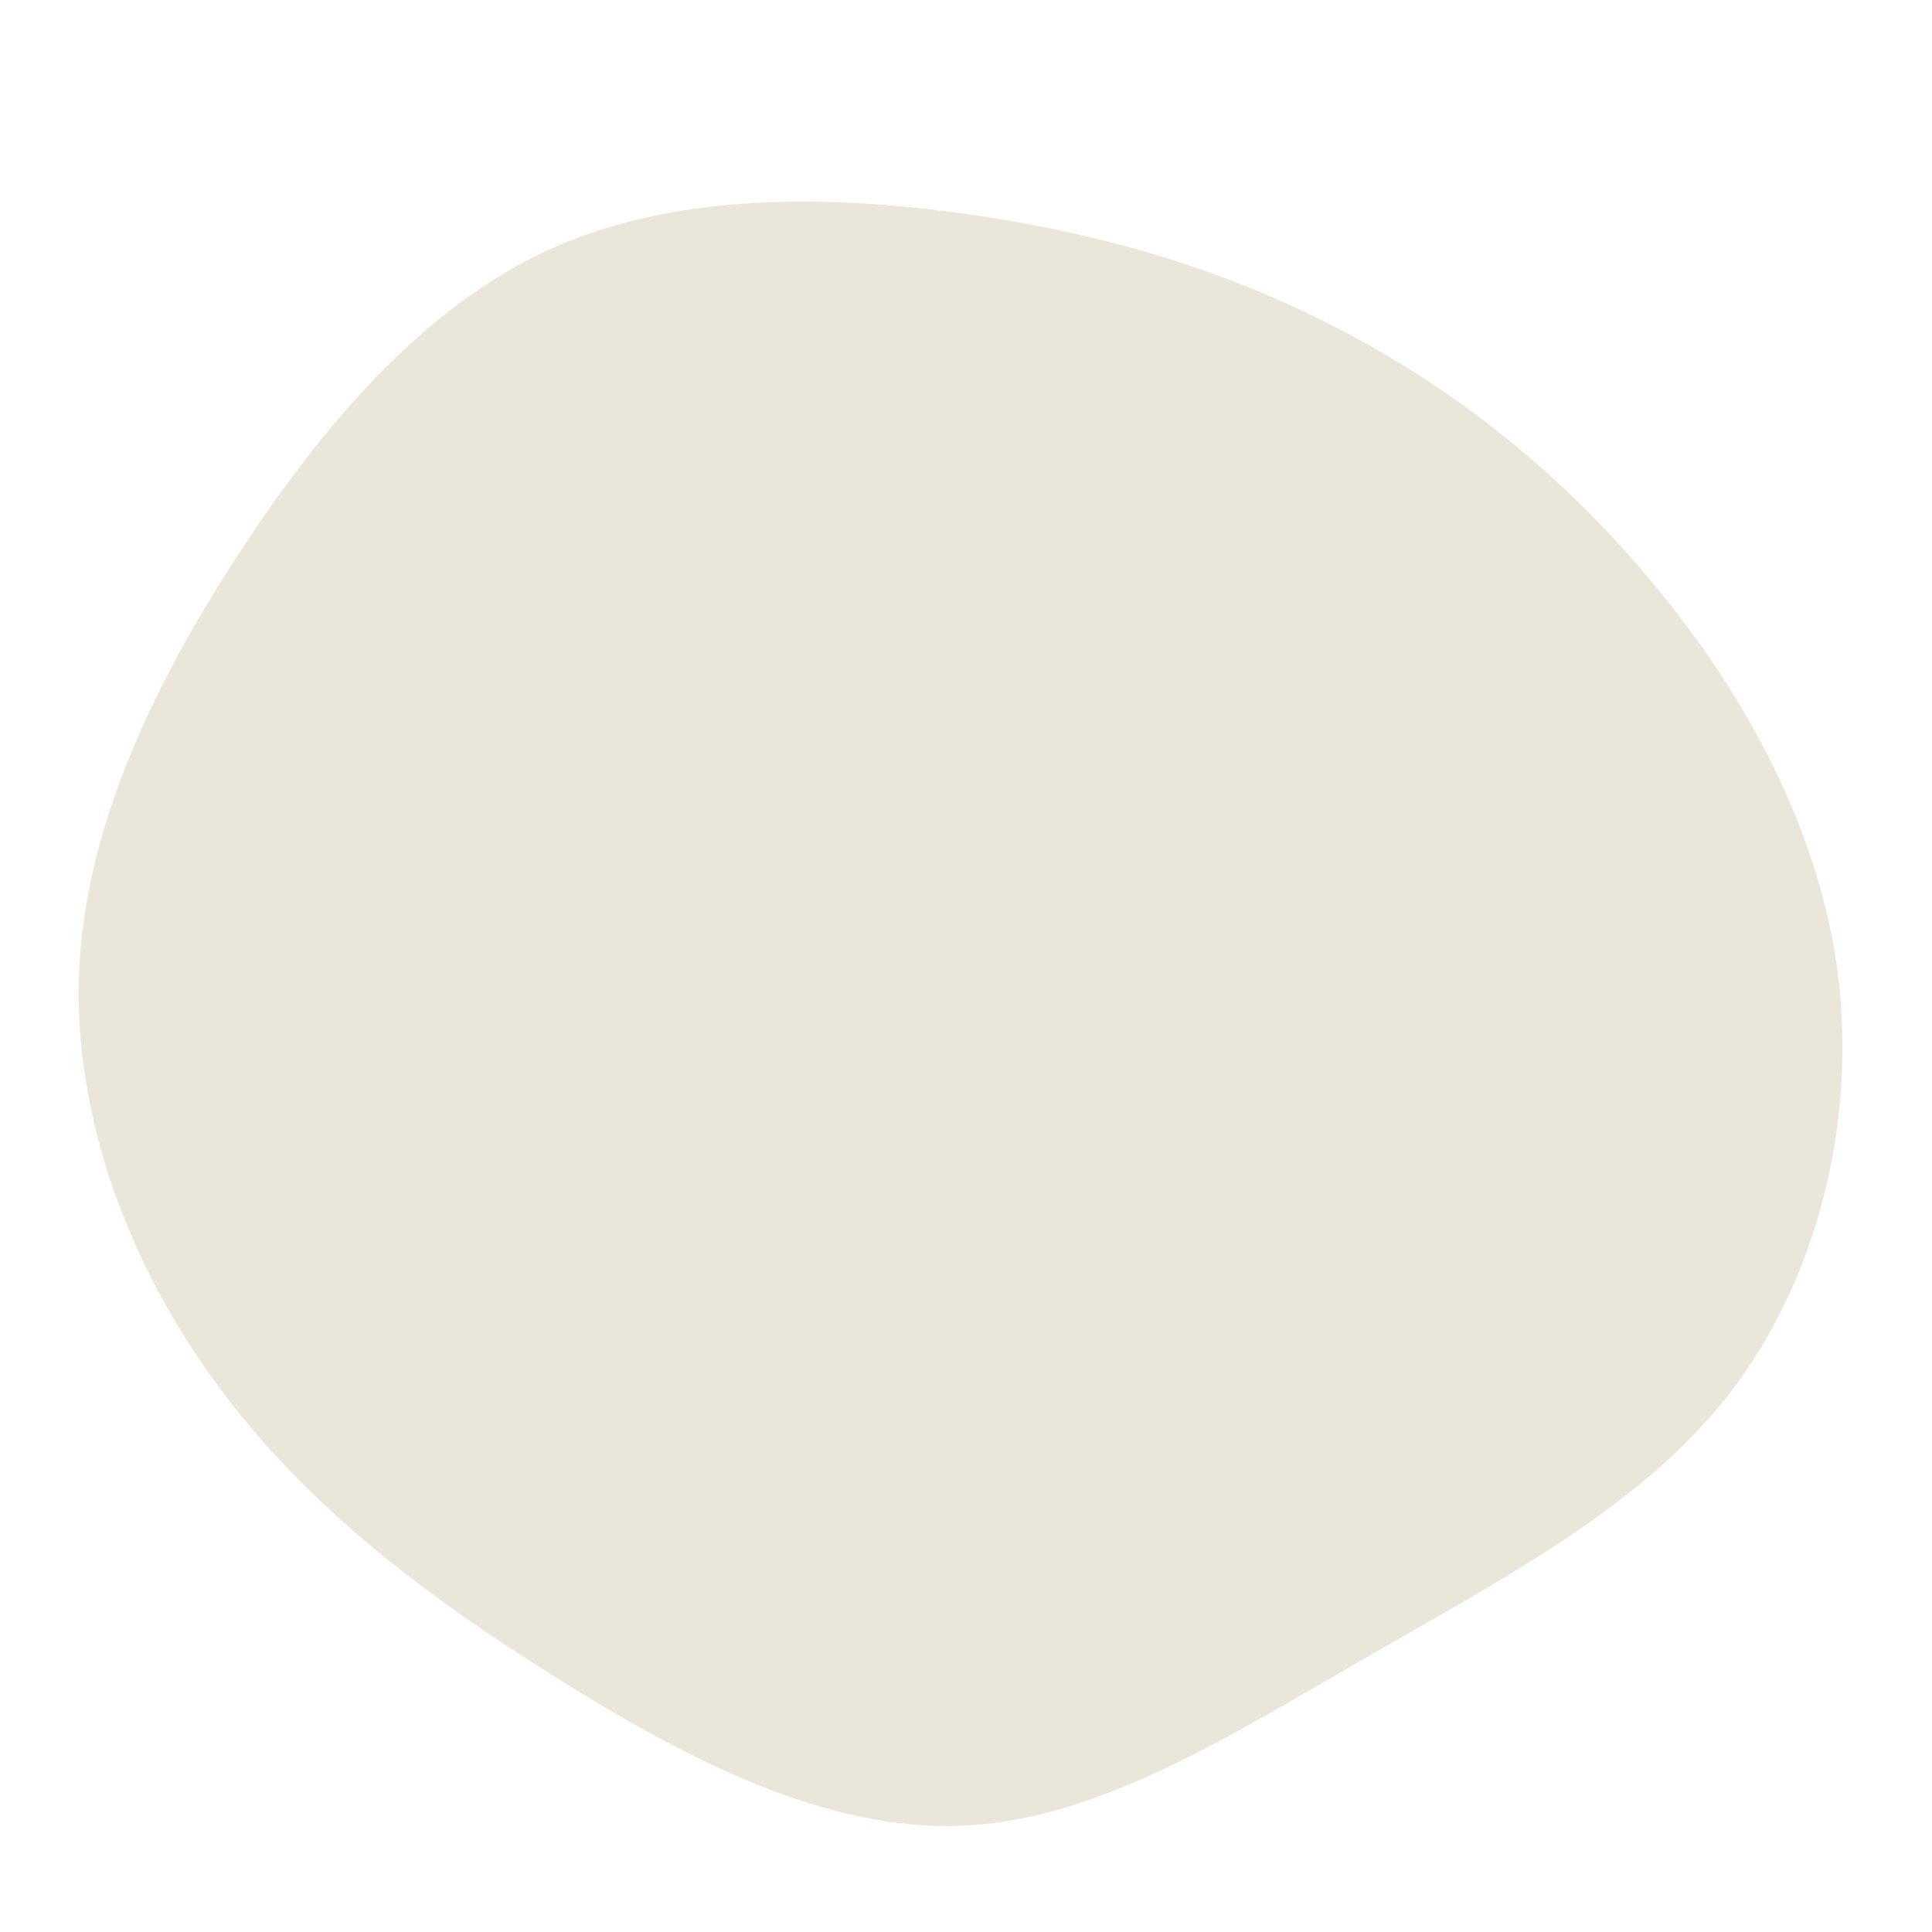 <?xml version="1.0" standalone="no"?>
<svg viewBox="0 0 200 200" xmlns="http://www.w3.org/2000/svg">
  <path fill="#EAE6DA" d="M38.5,-66C50.7,-59.7,61.8,-50.9,71.2,-39.5C80.7,-28.1,88.4,-14,90.3,1.1C92.1,16.2,88.2,32.4,79,44.3C69.8,56.1,55.4,63.5,41.4,71.6C27.3,79.7,13.7,88.4,-0.4,89C-14.4,89.6,-28.8,82.2,-42.2,73.8C-55.7,65.4,-68.2,56,-77.4,43.5C-86.6,31.1,-92.5,15.5,-91.8,0.4C-91.1,-14.7,-83.9,-29.5,-75.2,-42.8C-66.5,-56.1,-56.3,-68,-43.5,-74C-30.8,-79.9,-15.4,-79.9,-1.1,-78C13.2,-76.1,26.4,-72.3,38.5,-66Z" transform="translate(100 100)" />
</svg>
